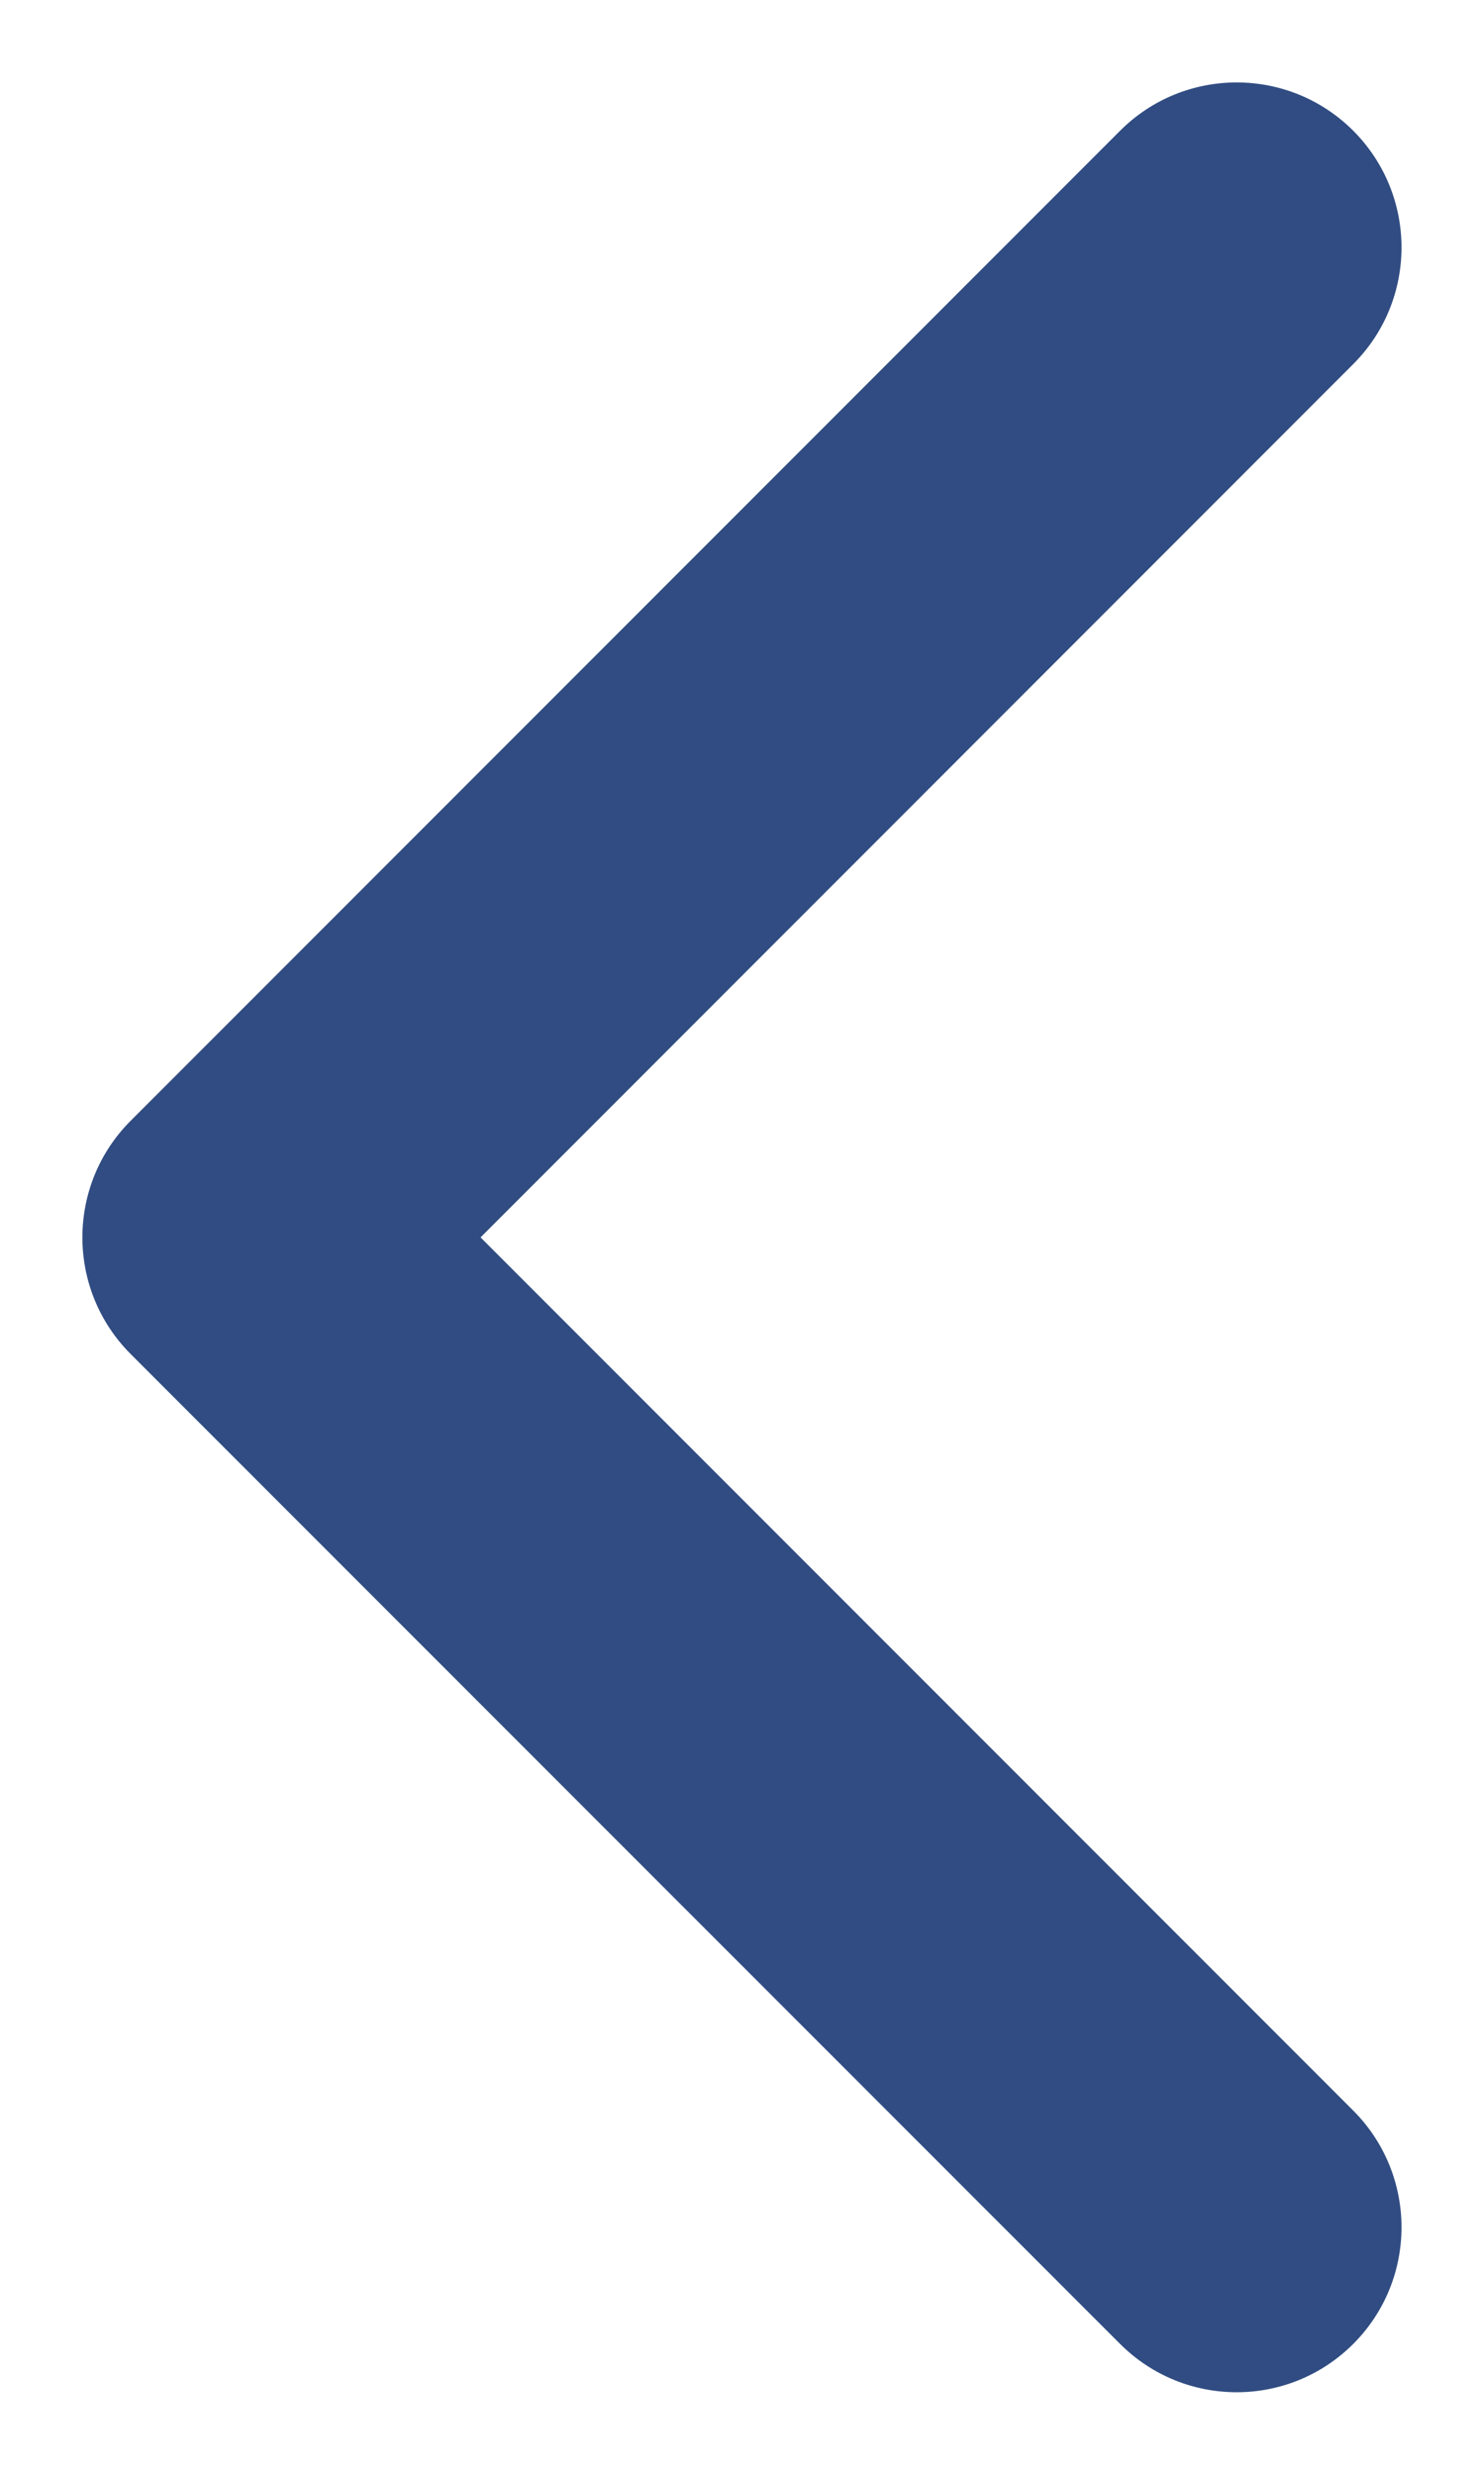 <svg width="12" height="20" viewBox="0 0 12 20" fill="none" xmlns="http://www.w3.org/2000/svg">
<path fill-rule="evenodd" clip-rule="evenodd" d="M10.943 18.942C10.422 19.463 9.578 19.463 9.057 18.942L1.057 10.943C0.536 10.422 0.536 9.578 1.057 9.057L9.057 1.057C9.578 0.536 10.422 0.536 10.943 1.057C11.463 1.578 11.463 2.422 10.943 2.942L3.886 10L10.943 17.057C11.463 17.578 11.463 18.422 10.943 18.942Z" fill="#304C82"/>
</svg>
